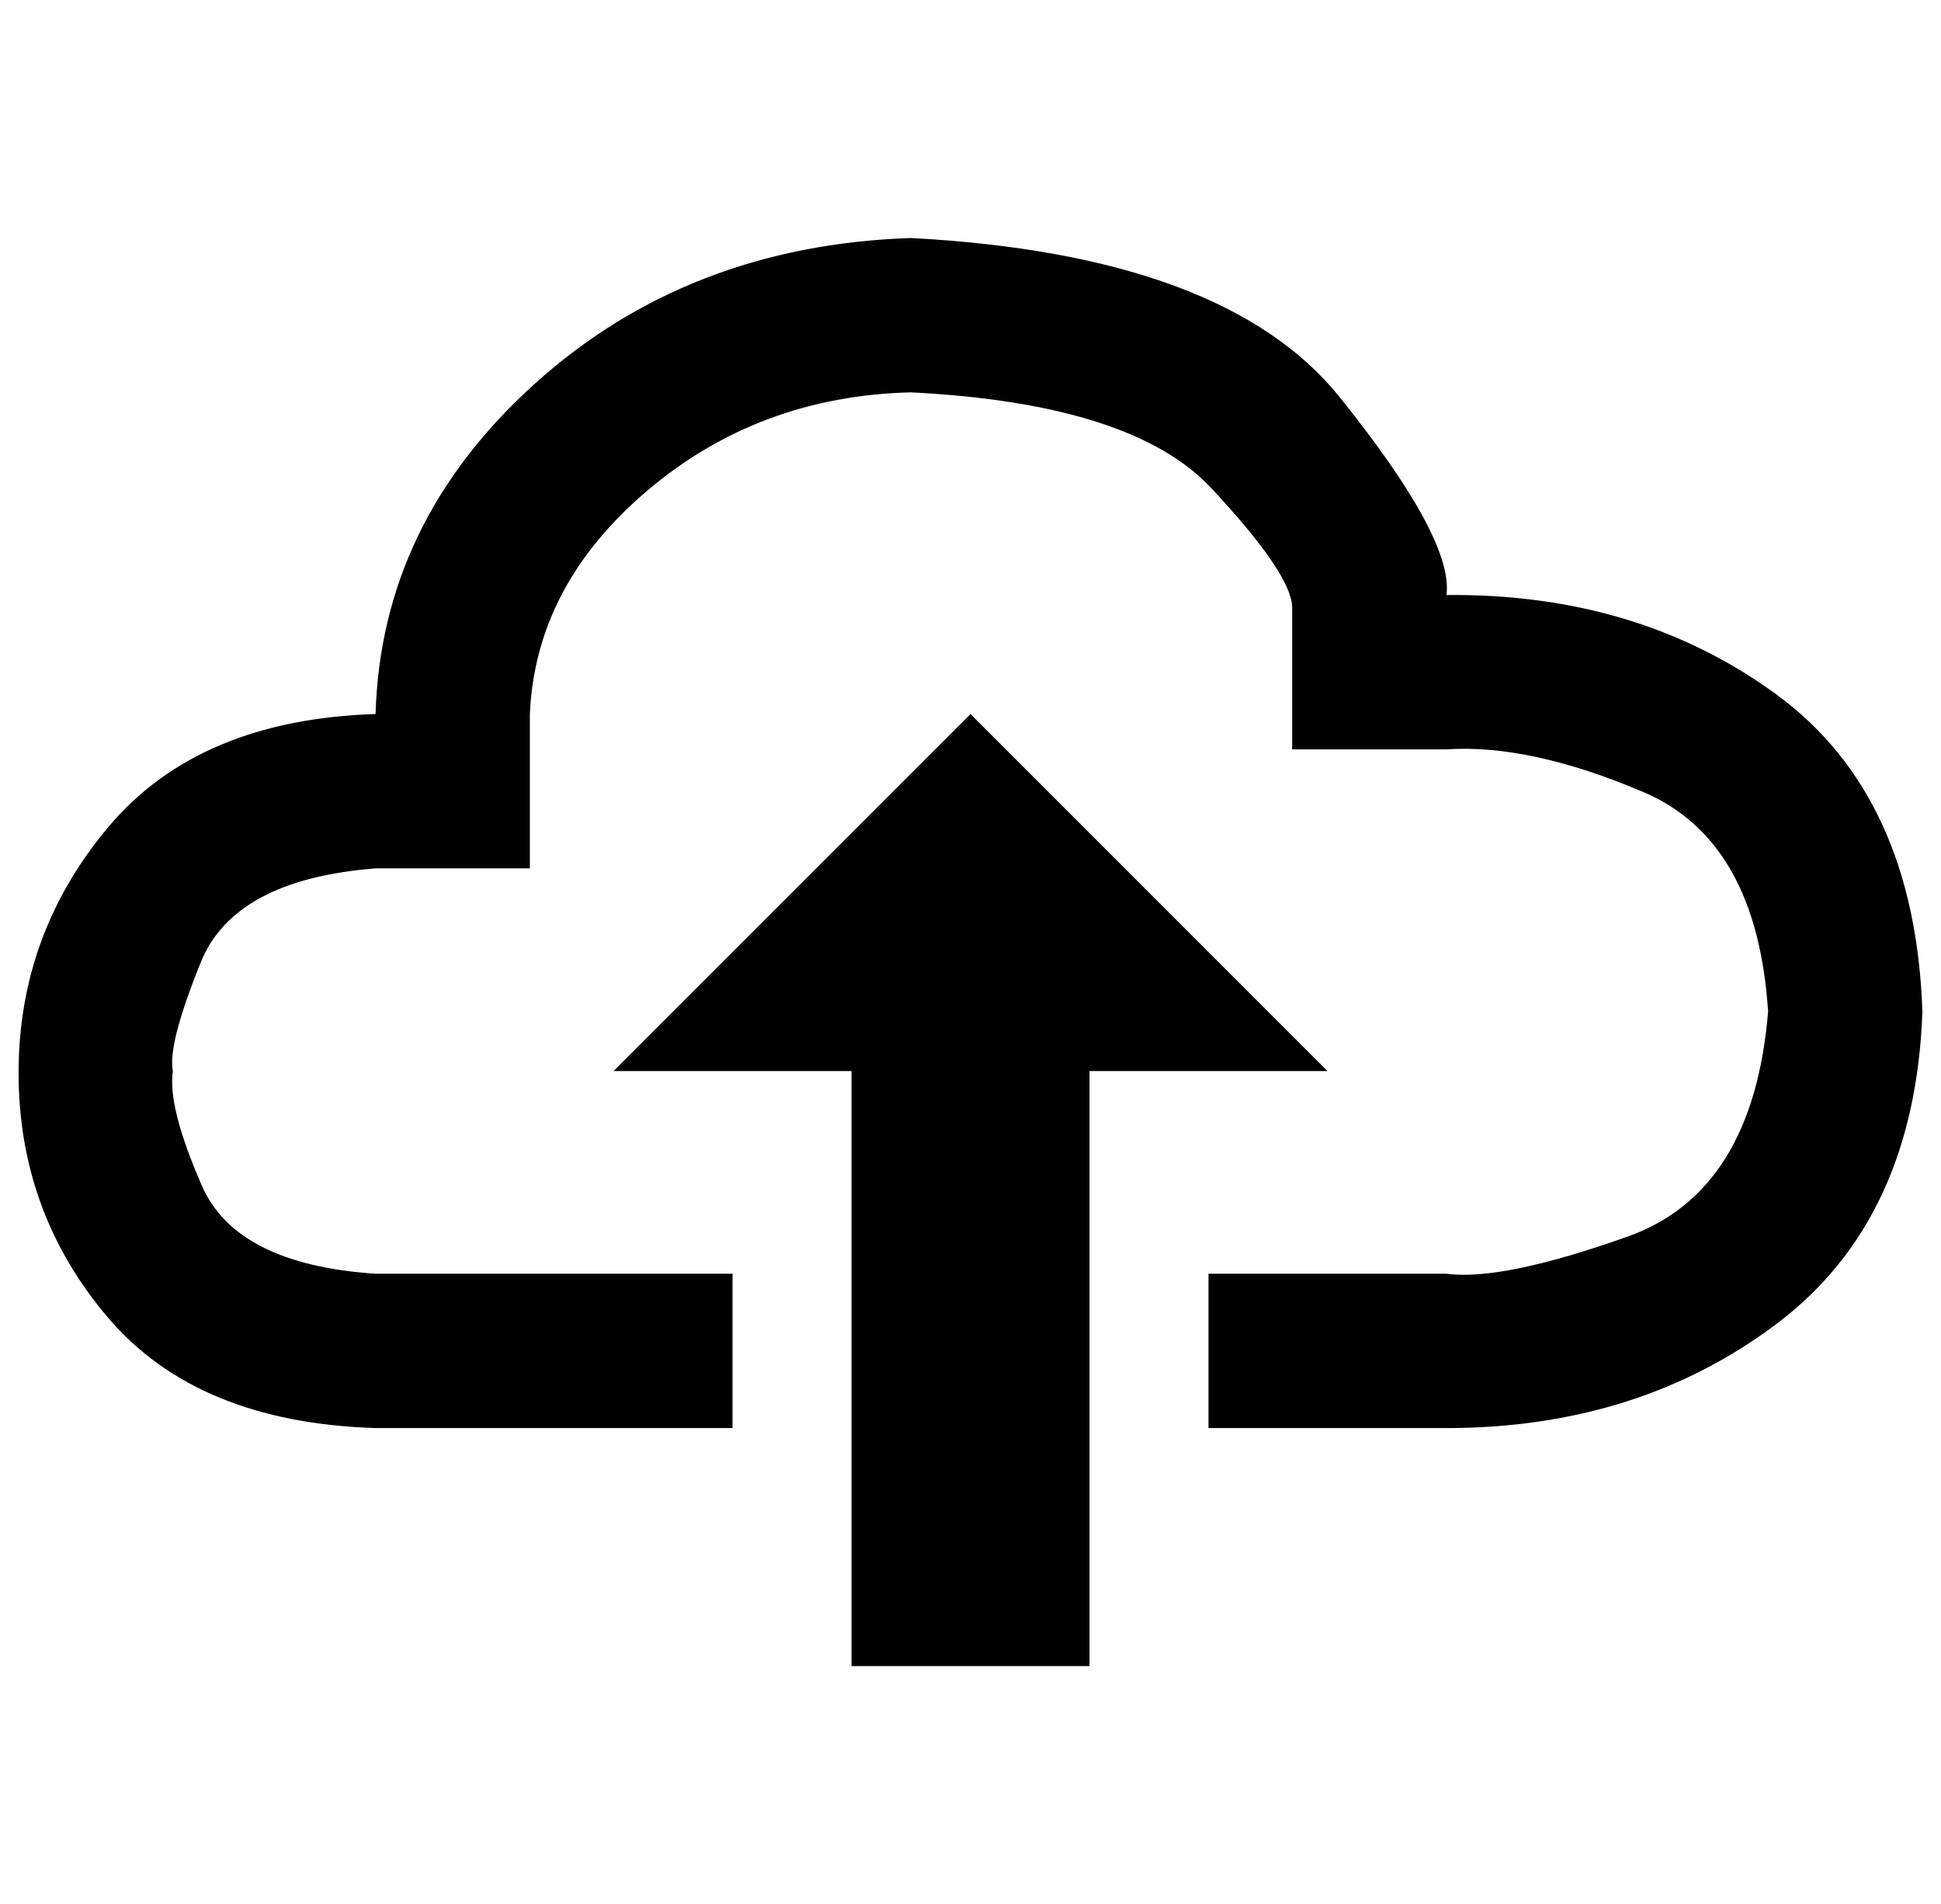 <?xml version="1.0" standalone="no"?>
<!DOCTYPE svg PUBLIC "-//W3C//DTD SVG 1.1//EN" "http://www.w3.org/Graphics/SVG/1.1/DTD/svg11.dtd" >
<svg xmlns="http://www.w3.org/2000/svg" xmlns:xlink="http://www.w3.org/1999/xlink" version="1.1" viewBox="-10 0 1044 1024">
   <path fill="currentColor"
d="M448 576h-128l192 -192l192 192h-128v320h-128v-320zM768 320q4 -30 -57.5 -106.5t-230.5 -85.5q-120 4 -202.5 78.5t-85.5 177.5q-95 3 -143.5 60.5t-48.5 132.5t48 131.5t144 59.5h192v-83h-192q-75 -5 -93.5 -47.5t-15.5 -61.5q-3 -14 15 -58.5t94 -50.5h83v-83
q3 -69 63 -120t142 -53q119 6 161.5 51.5t43.5 63.5v77h83q45 -3 106 23t67 118q-8 97 -75.5 121t-97.5 20h-128v83h128q103 0 177.5 -56t78.5 -168q-4 -116 -78.5 -170.5t-177.5 -53.5z" />
</svg>
